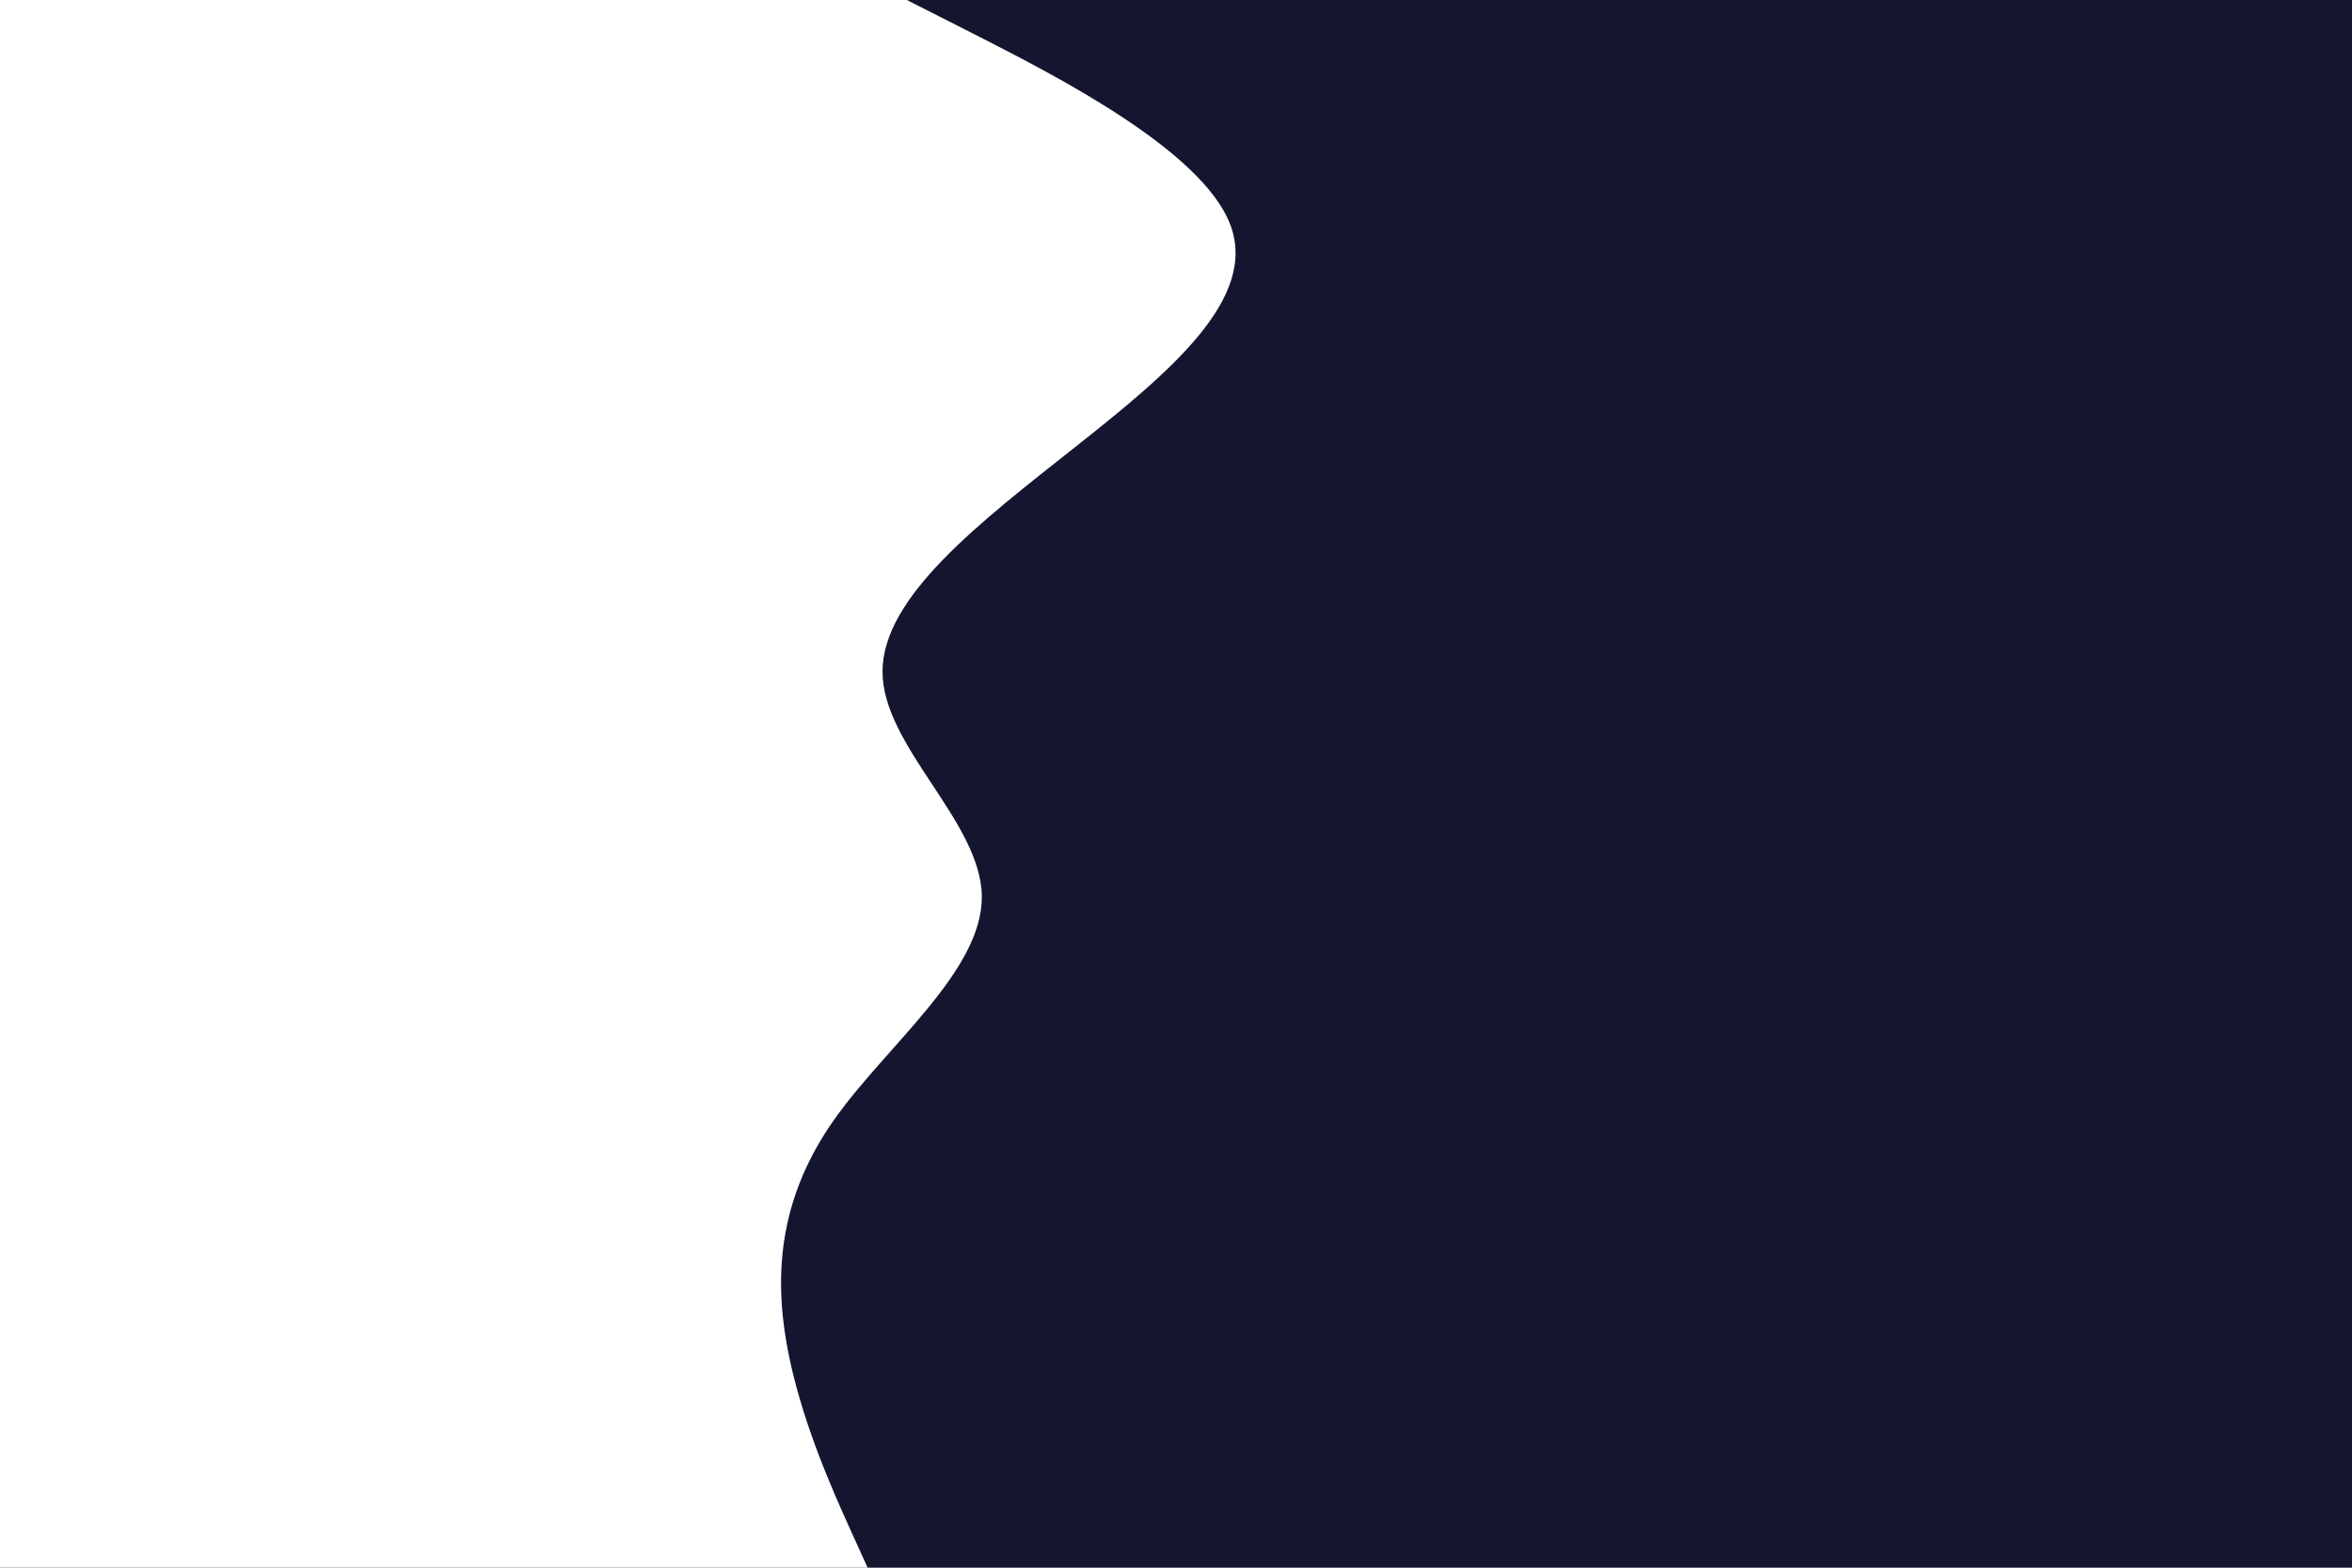 <svg id="visual" viewBox="0 0 900 600" width="900" height="600" xmlns="http://www.w3.org/2000/svg" xmlns:xlink="http://www.w3.org/1999/xlink" version="1.1"><rect x="0" y="0" width="900" height="600" fill="#14162f"></rect><path d="M347 0L375.2 14.3C403.3 28.7 459.7 57.3 470.7 85.8C481.7 114.3 447.3 142.7 411.3 171.2C375.3 199.7 337.7 228.3 337.7 257C337.7 285.7 375.3 314.3 375.7 343C376 371.7 339 400.3 319 428.8C299 457.3 296 485.7 301 514.2C306 542.7 319 571.3 325.5 585.7L332 600L0 600L0 585.7C0 571.3 0 542.7 0 514.2C0 485.7 0 457.3 0 428.8C0 400.3 0 371.7 0 343C0 314.3 0 285.7 0 257C0 228.3 0 199.7 0 171.2C0 142.7 0 114.3 0 85.8C0 57.3 0 28.7 0 14.3L0 0Z" fill="#FFFFFF" stroke-linecap="round" stroke-linejoin="miter"></path></svg>